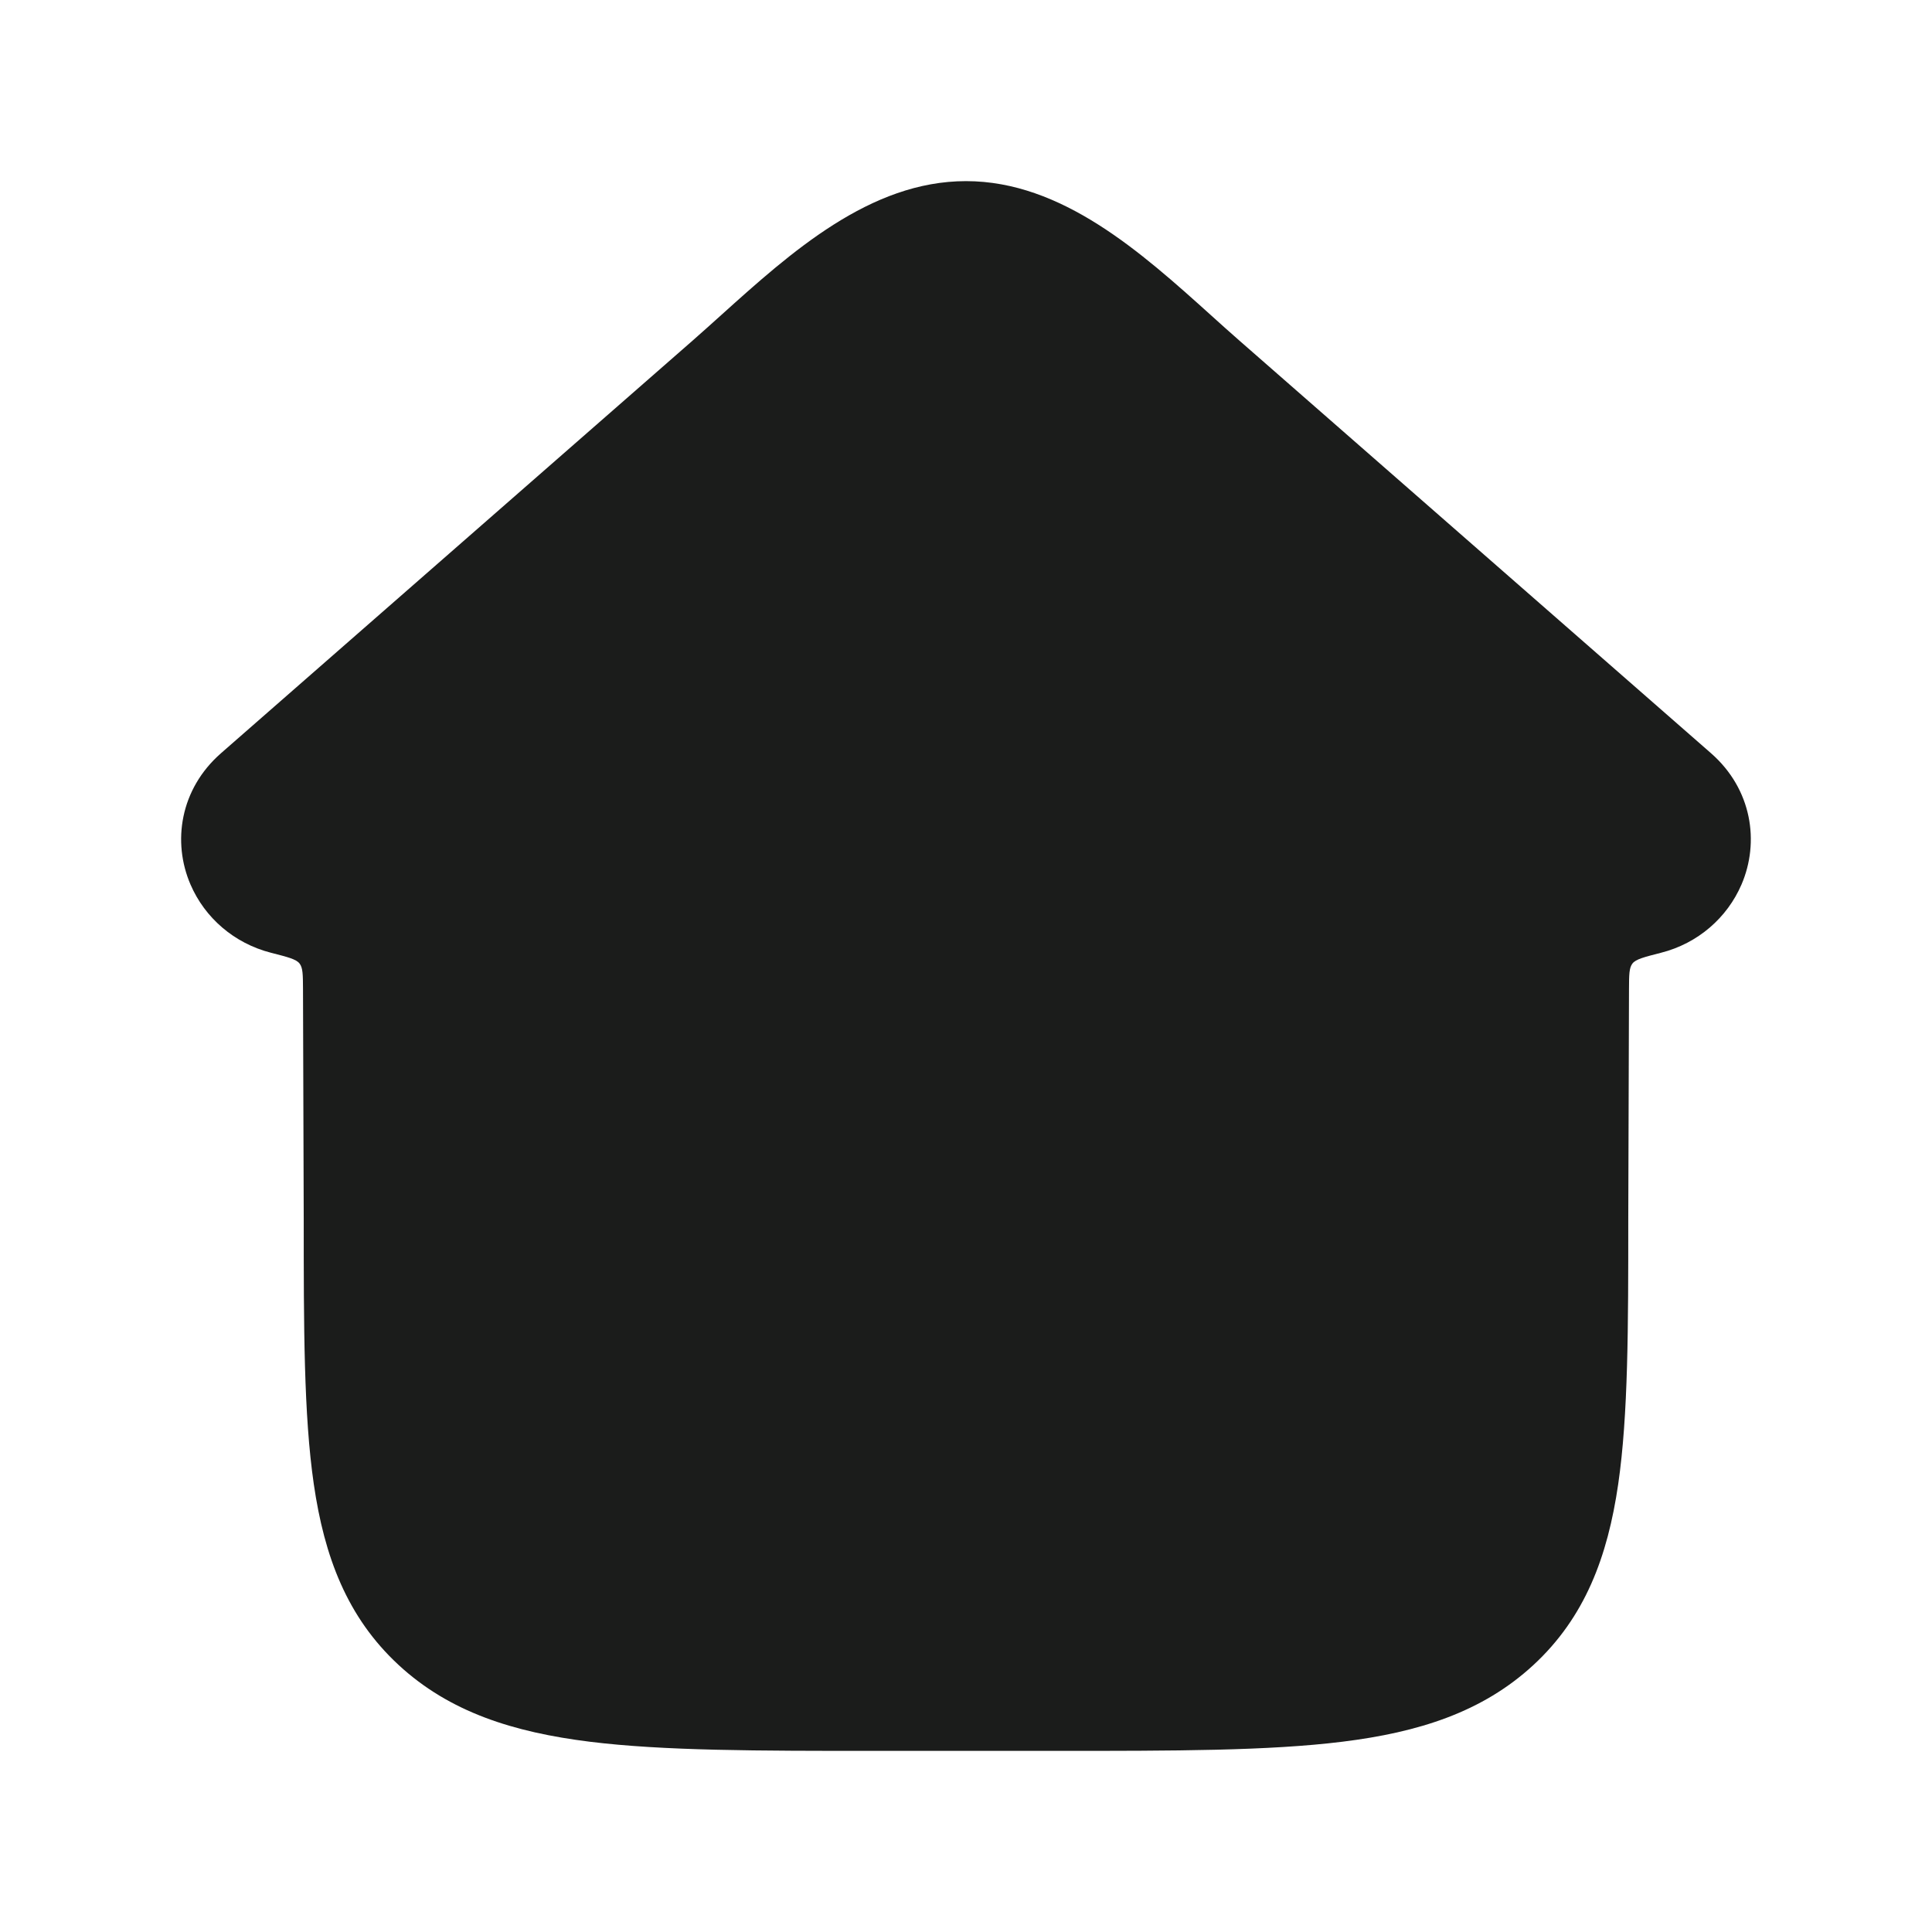 <svg xmlns="http://www.w3.org/2000/svg" width="24" height="24" fill="none">
  <g class="House_filled" clip-path="url(#a)">
    <g class="House_filled">
      <path fill="#1B1C1B" d="M21.633 10.989c.228-.529.131-1.186-.378-1.632L15.395 4.23c-.116-.101-.234-.208-.354-.316C14.177 3.136 13.192 2.25 12 2.25c-1.193 0-2.177.886-3.041 1.664-.12.108-.238.214-.354.316L2.745 9.357c-.509.446-.607 1.103-.378 1.632.177.41.539.729 1.001.847.207.053.311.079.353.133.042.054.042.14.043.313.003.82.009 2.639.009 2.857-0 1.345-0 2.437.125 3.297.131.901.413 1.655 1.055 2.248.633.585 1.425.834 2.371.952.919.114 2.09.114 3.557.114h2.239c1.467 0 2.638 0 3.557-.114.946-.117 1.737-.367 2.371-.952.642-.593.923-1.347 1.054-2.248.125-.86.125-1.952.125-3.297 0-.218.006-2.038.009-2.857.001-.173.001-.259.043-.313.042-.054.146-.08.353-.133.462-.117.824-.437 1.001-.847ZM12 14.75c-.69 0-1.25.56-1.25 1.25s.56 1.25 1.25 1.25h.009c.69 0 1.25-.56 1.25-1.25s-.56-1.25-1.25-1.25H12Z" class="Vector" clip-rule="evenodd"/>
    </g>
  </g>
  <defs>
    <clipPath id="a" class="a">
      <path fill="#fff" d="M0 0h24v24H0z"/>
    </clipPath>
  </defs>
</svg>
